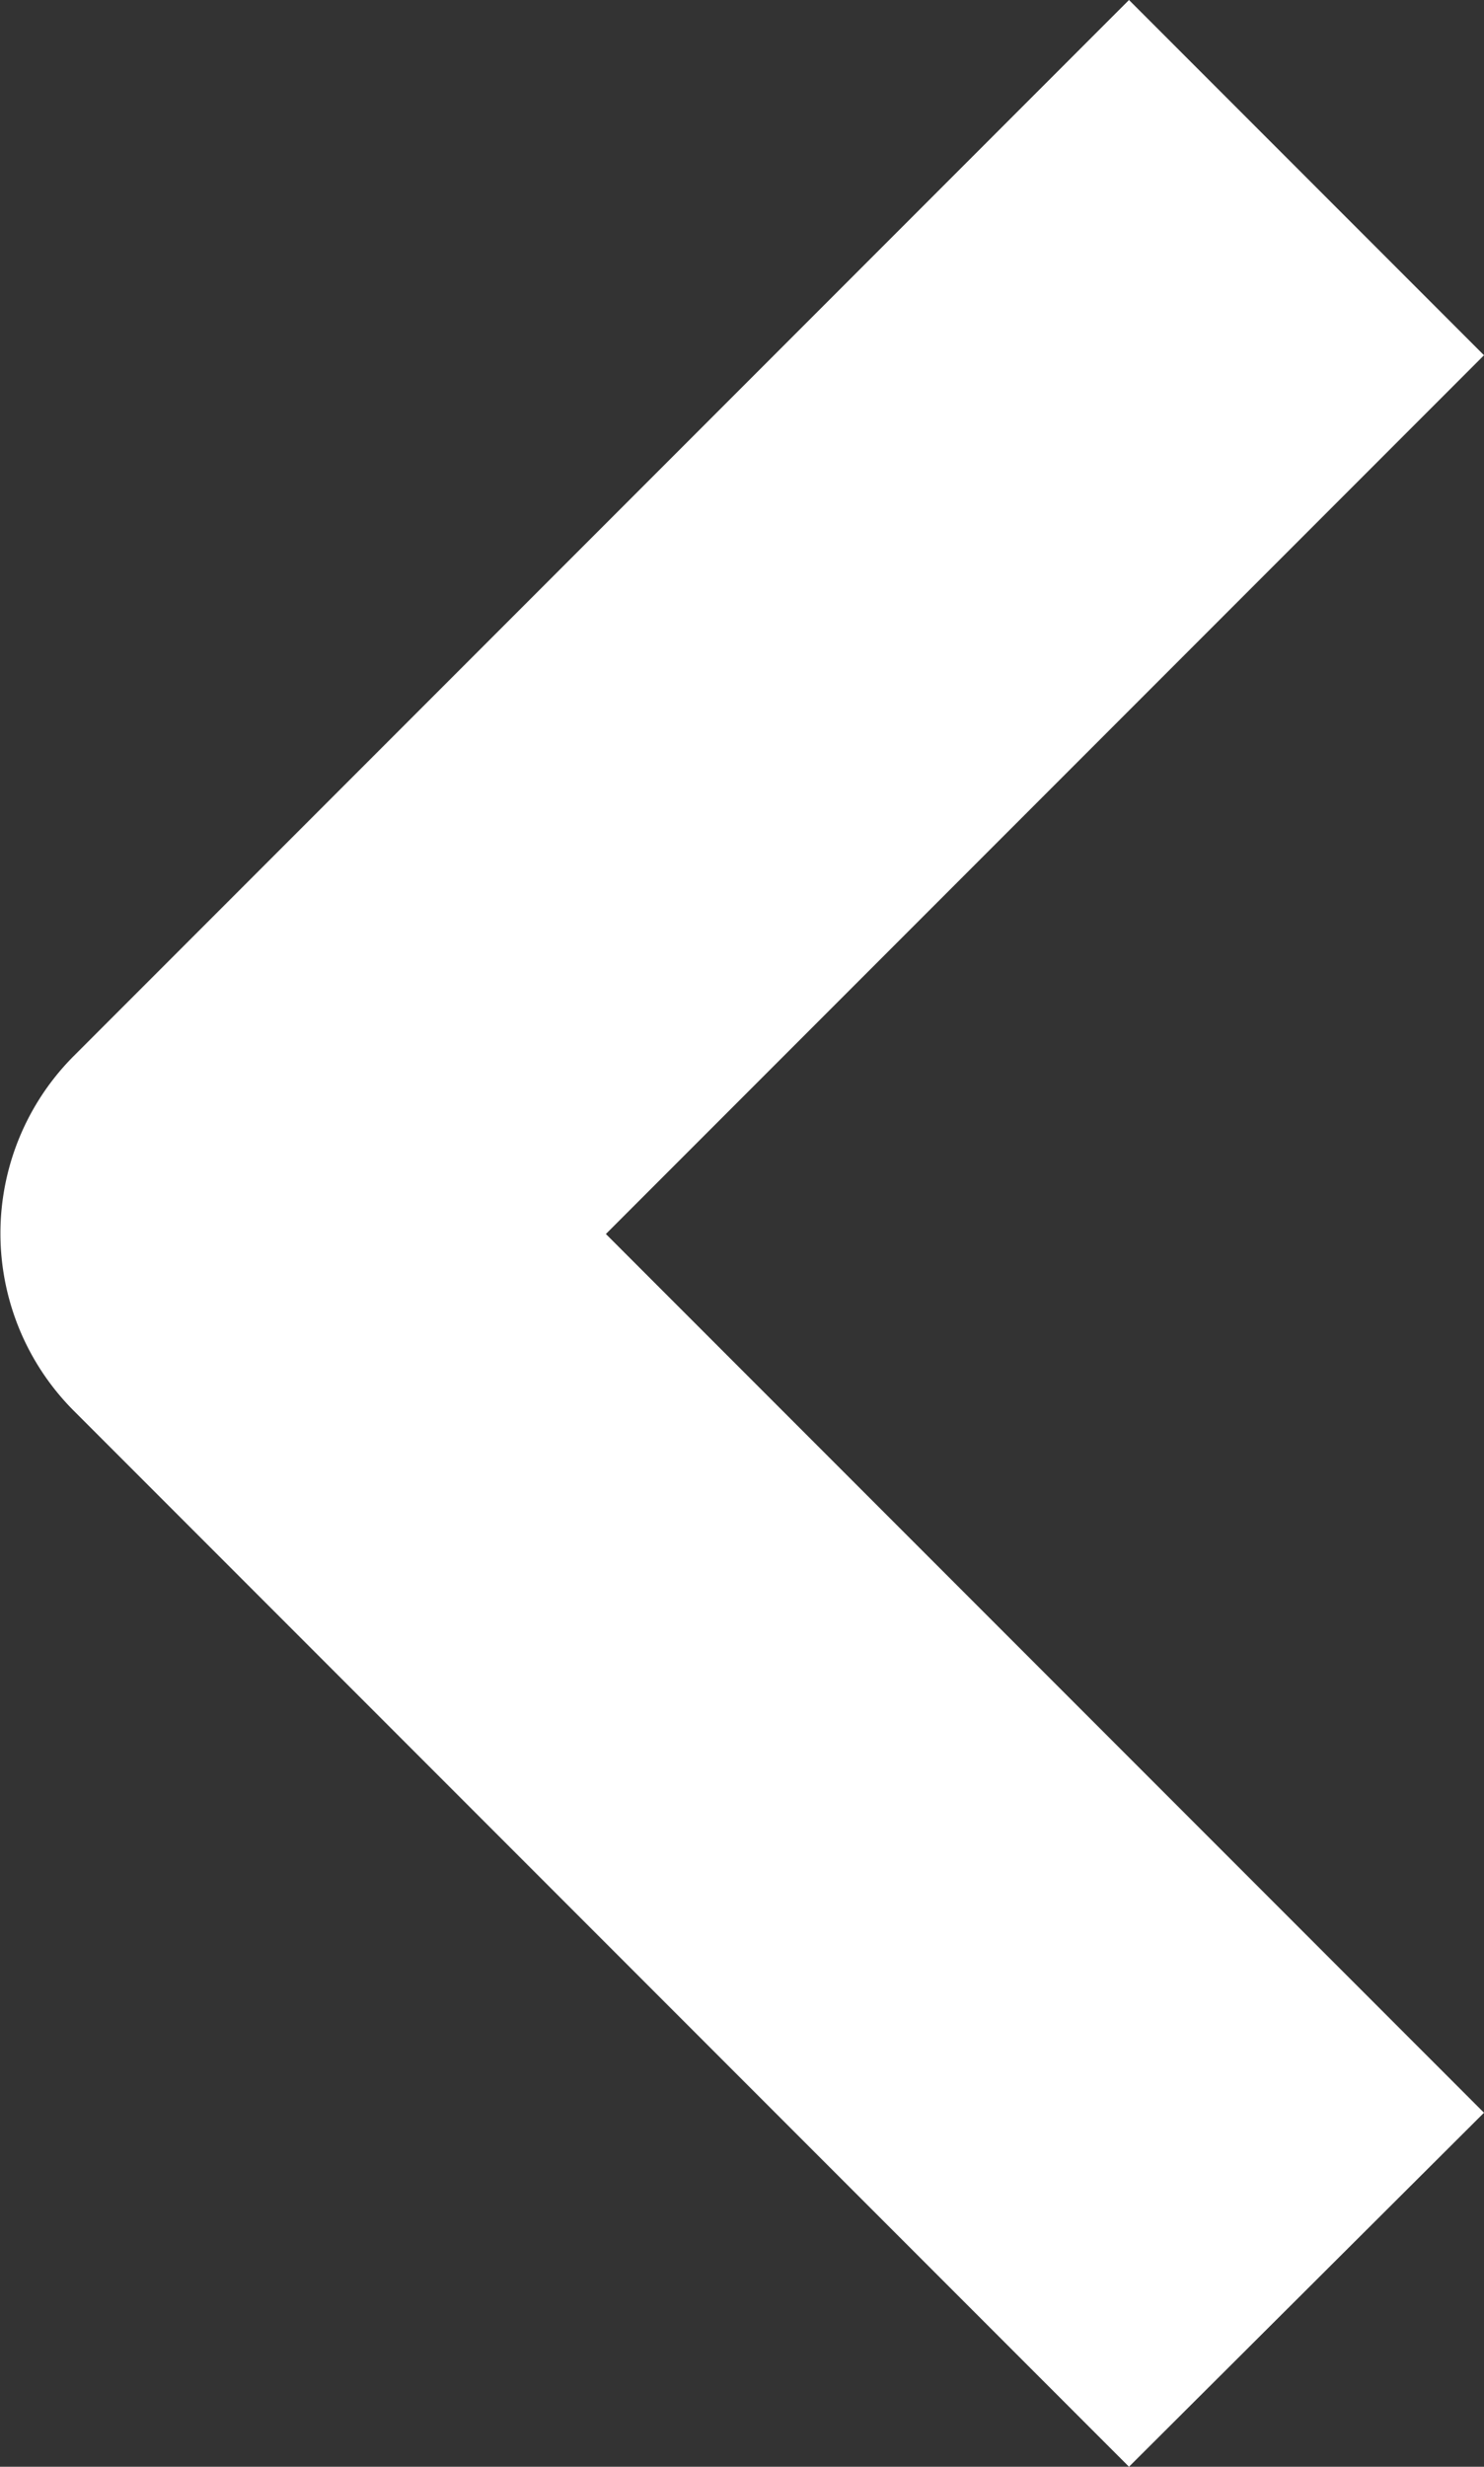 <svg viewBox="0 0 11.83 19.65" xmlns="http://www.w3.org/2000/svg"><rect x="0" y="0" width="11.83" height="19.65" fill="#333333" stroke="none"/><path d="m9 19.65-8.41-8.41a2 2 0 0 1 0-2.83l8.41-8.41 2.83 2.83-7 7 7 7z" fill="#fff"/></svg>